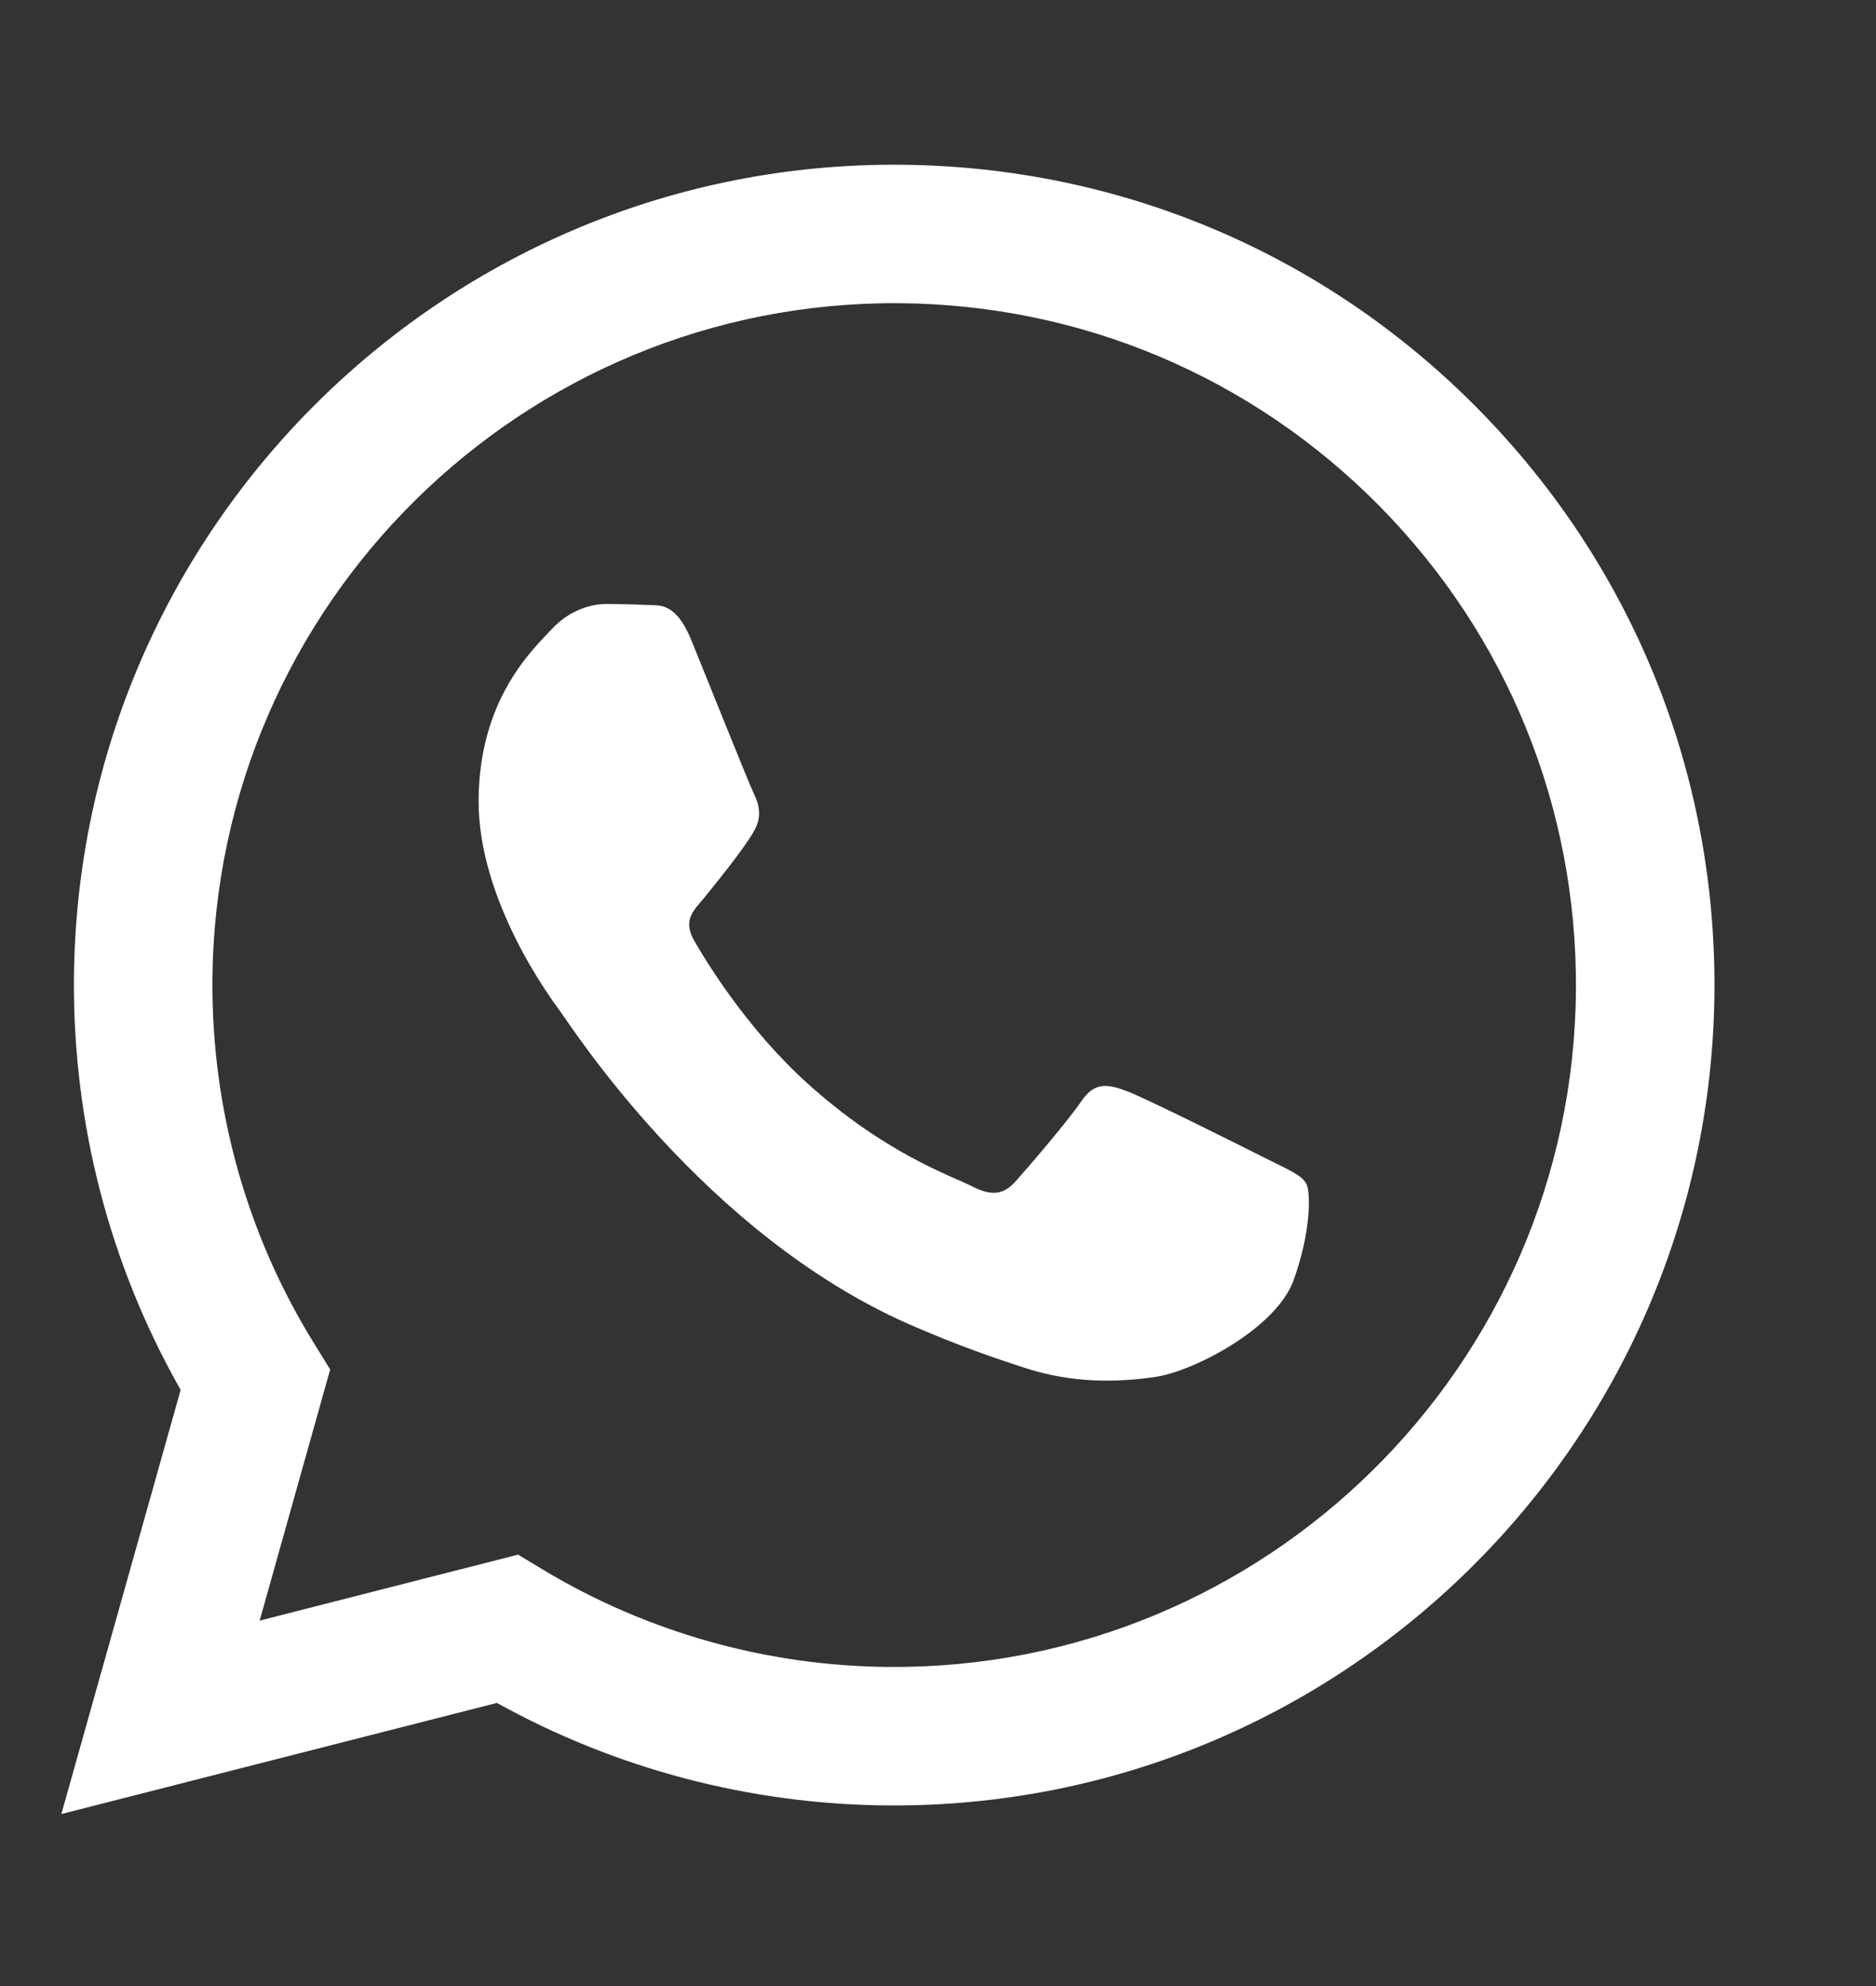 <svg width="17" height="18" viewBox="0 0 17 18" fill="none" xmlns="http://www.w3.org/2000/svg">
<rect x="0" y="0" width="17" height="18" fill="#333333" stroke="none"/>
<g clip-path="url(#clip0)">
<path fill-rule="evenodd" clip-rule="evenodd" d="M13.396 3.708C12.003 2.294 10.142 1.507 8.153 1.493C4.056 1.465 0.7 4.776 0.67 8.874C0.661 10.184 0.994 11.465 1.637 12.597L0.556 16.441L4.503 15.434C5.585 16.034 6.805 16.355 8.049 16.363L8.052 16.363C12.149 16.391 15.506 13.079 15.536 8.981C15.55 6.995 14.79 5.123 13.396 3.708ZM8.061 15.108L8.058 15.108C6.95 15.1 5.865 14.795 4.92 14.226L4.695 14.09L2.353 14.688L2.992 12.412L2.847 12.177C2.235 11.19 1.917 10.05 1.925 8.883C1.949 5.477 4.74 2.725 8.147 2.748C9.797 2.76 11.344 3.414 12.503 4.589C13.661 5.765 14.292 7.322 14.281 8.972C14.256 12.379 11.466 15.131 8.061 15.108ZM11.481 10.504C11.296 10.41 10.386 9.955 10.216 9.891C10.046 9.828 9.922 9.797 9.798 9.982C9.672 10.167 9.314 10.583 9.204 10.706C9.095 10.829 8.987 10.844 8.802 10.749C8.617 10.655 8.02 10.455 7.315 9.817C6.766 9.321 6.397 8.711 6.29 8.524C6.183 8.337 6.291 8.247 6.374 8.146C6.577 7.897 6.78 7.637 6.843 7.513C6.906 7.39 6.875 7.281 6.829 7.188C6.784 7.095 6.418 6.178 6.266 5.805C6.118 5.442 5.965 5.49 5.851 5.483C5.742 5.477 5.619 5.475 5.495 5.474C5.371 5.474 5.169 5.519 4.998 5.704C4.826 5.888 4.344 6.334 4.337 7.248C4.331 8.163 4.991 9.05 5.083 9.175C5.175 9.299 6.379 11.184 8.236 12.001C8.678 12.195 9.023 12.312 9.292 12.399C9.736 12.543 10.141 12.526 10.461 12.481C10.819 12.43 11.563 12.039 11.721 11.606C11.879 11.173 11.881 10.801 11.835 10.724C11.79 10.646 11.666 10.598 11.481 10.504Z" fill="white"/>
</g>
<defs>
<clipPath id="clip0">
<rect width="16" height="16" fill="white" transform="translate(0.109 0.946) rotate(0.39)"/>
</clipPath>
</defs>
</svg>
